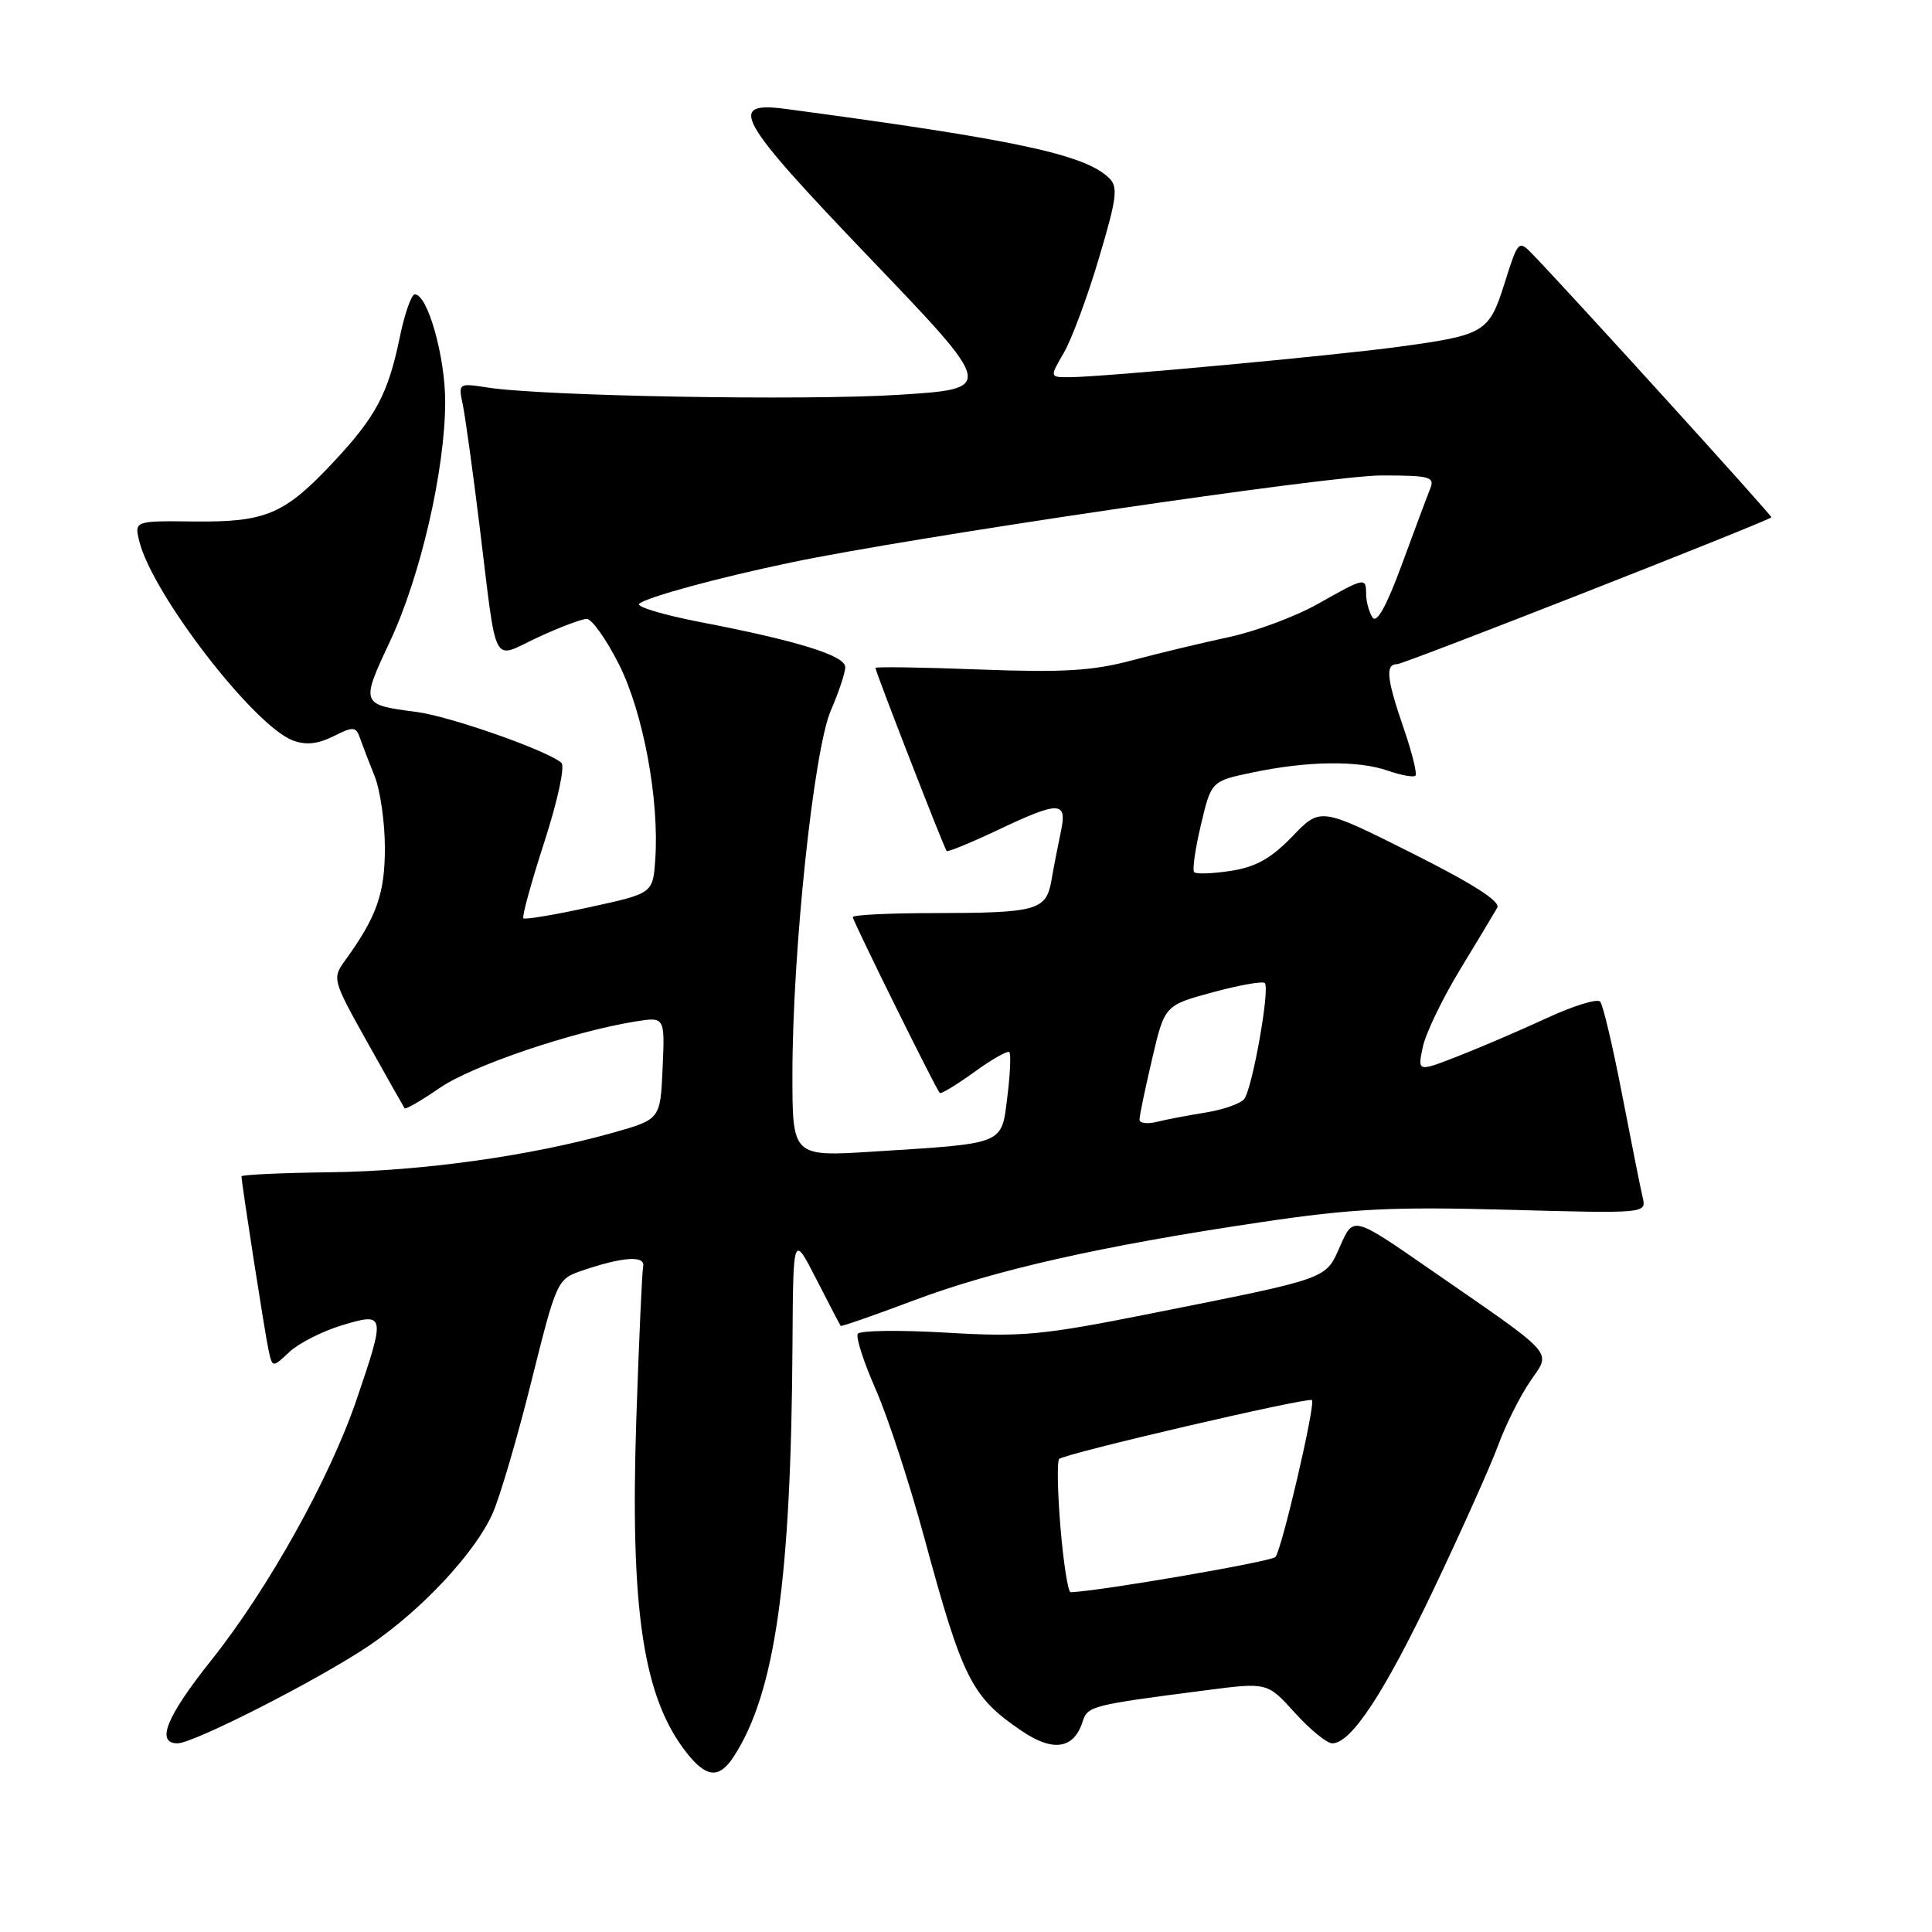 <?xml version="1.0" encoding="UTF-8" standalone="no"?>
<!DOCTYPE svg PUBLIC "-//W3C//DTD SVG 1.1//EN" "http://www.w3.org/Graphics/SVG/1.1/DTD/svg11.dtd" >
<svg xmlns="http://www.w3.org/2000/svg" xmlns:xlink="http://www.w3.org/1999/xlink" version="1.1" viewBox="0 0 256 256">
 <g >
 <path fill="currentColor"
d=" M 97.23 232.75 C 102.71 224.30 104.83 209.40 105.01 178.00 C 105.10 163.50 105.10 163.50 108.17 169.50 C 109.86 172.80 111.31 175.59 111.40 175.69 C 111.48 175.80 115.82 174.29 121.03 172.33 C 131.79 168.28 145.97 165.08 167.00 161.96 C 179.21 160.14 184.39 159.88 199.83 160.30 C 218.17 160.80 218.17 160.80 217.66 158.65 C 217.38 157.47 216.15 151.32 214.93 145.00 C 213.71 138.68 212.41 133.15 212.03 132.72 C 211.65 132.29 208.45 133.28 204.92 134.92 C 201.39 136.55 196.10 138.82 193.17 139.96 C 187.83 142.04 187.83 142.04 188.52 138.77 C 188.89 136.97 191.11 132.35 193.45 128.50 C 195.79 124.65 198.01 120.95 198.39 120.28 C 198.86 119.45 195.18 117.10 187.02 113.01 C 174.96 106.96 174.96 106.96 171.23 110.84 C 168.44 113.74 166.40 114.88 163.12 115.39 C 160.71 115.76 158.51 115.85 158.24 115.57 C 157.97 115.30 158.37 112.48 159.13 109.29 C 160.50 103.50 160.50 103.50 166.00 102.35 C 173.25 100.83 179.95 100.74 183.90 102.12 C 185.66 102.73 187.31 103.03 187.55 102.78 C 187.80 102.53 187.10 99.71 186.00 96.51 C 183.71 89.85 183.53 88.00 185.15 88.00 C 186.02 88.00 233.67 69.31 234.72 68.55 C 234.91 68.42 207.92 38.69 203.01 33.62 C 201.23 31.79 201.14 31.89 199.38 37.48 C 197.30 44.08 196.78 44.39 185.34 45.95 C 176.86 47.11 146.21 49.95 141.78 49.98 C 139.07 50.00 139.07 50.00 140.96 46.75 C 142.00 44.96 144.10 39.33 145.61 34.22 C 148.01 26.18 148.18 24.76 146.94 23.57 C 143.70 20.46 134.56 18.50 104.24 14.45 C 96.24 13.37 97.52 15.67 115.31 34.25 C 131.83 51.50 131.83 51.50 119.17 52.31 C 106.57 53.11 72.04 52.50 64.61 51.35 C 60.75 50.75 60.72 50.77 61.32 53.62 C 61.65 55.21 62.64 62.35 63.52 69.50 C 65.92 89.00 65.06 87.34 71.26 84.46 C 74.14 83.12 77.06 82.02 77.74 82.01 C 78.42 82.00 80.34 84.71 82.01 88.02 C 85.24 94.43 87.39 106.02 86.82 113.97 C 86.50 118.38 86.50 118.38 78.11 120.21 C 73.49 121.22 69.55 121.88 69.35 121.68 C 69.14 121.48 70.39 116.94 72.12 111.59 C 73.90 106.10 74.88 101.53 74.39 101.08 C 72.54 99.45 59.63 94.91 55.16 94.33 C 47.80 93.38 47.77 93.31 51.67 85.00 C 55.72 76.36 58.97 62.29 58.99 53.27 C 59.00 47.28 56.67 39.00 54.96 39.00 C 54.51 39.00 53.61 41.59 52.96 44.75 C 51.42 52.18 49.81 55.22 44.17 61.24 C 37.72 68.14 35.24 69.20 25.76 69.10 C 17.79 69.01 17.79 69.01 18.47 71.76 C 20.23 78.78 33.63 96.15 38.80 98.11 C 40.51 98.76 42.09 98.60 44.16 97.57 C 46.82 96.24 47.16 96.26 47.70 97.80 C 48.03 98.74 48.90 101.02 49.65 102.87 C 50.39 104.73 51.00 109.00 51.00 112.37 C 51.00 118.41 49.91 121.49 45.74 127.25 C 44.00 129.65 44.05 129.83 48.67 138.10 C 51.25 142.72 53.48 146.66 53.61 146.85 C 53.75 147.04 55.87 145.81 58.32 144.12 C 62.58 141.20 75.91 136.68 84.21 135.35 C 88.10 134.73 88.10 134.73 87.80 141.53 C 87.50 148.32 87.50 148.32 81.19 150.10 C 70.28 153.17 55.93 155.18 43.75 155.33 C 37.29 155.41 32.00 155.66 32.00 155.87 C 32.00 156.75 35.10 176.68 35.58 178.88 C 36.10 181.25 36.10 181.25 38.35 179.14 C 39.59 177.98 42.72 176.39 45.30 175.61 C 51.07 173.87 51.12 174.10 47.23 185.51 C 43.69 195.90 35.52 210.55 27.99 220.00 C 22.05 227.45 20.61 231.00 23.52 231.00 C 25.68 231.00 42.47 222.43 49.00 217.99 C 55.93 213.28 63.00 205.69 65.29 200.50 C 66.26 198.30 68.57 190.43 70.42 183.00 C 73.76 169.63 73.83 169.49 77.16 168.35 C 82.55 166.52 85.54 166.32 85.22 167.83 C 85.07 168.55 84.67 177.56 84.32 187.84 C 83.47 213.34 85.21 224.91 90.98 232.25 C 93.61 235.59 95.30 235.72 97.23 232.75 Z  M 143.47 228.08 C 144.12 226.06 144.68 225.92 159.71 223.98 C 167.93 222.91 167.93 222.91 171.58 226.96 C 173.59 229.18 175.82 231.00 176.53 231.00 C 179.04 231.00 183.42 224.34 190.01 210.50 C 193.67 202.80 197.49 194.28 198.49 191.57 C 199.48 188.86 201.39 185.04 202.73 183.07 C 205.56 178.90 206.52 179.98 189.35 168.10 C 179.32 161.15 179.32 161.15 177.60 165.06 C 175.61 169.56 176.37 169.29 152.50 174.05 C 138.03 176.94 135.43 177.18 125.33 176.58 C 119.19 176.22 113.94 176.29 113.66 176.74 C 113.38 177.19 114.45 180.49 116.03 184.09 C 117.62 187.68 120.50 196.49 122.45 203.67 C 127.56 222.53 128.72 224.83 135.37 229.35 C 139.55 232.19 142.31 231.76 143.47 228.08 Z  M 105.00 142.40 C 105.00 126.06 107.82 99.36 110.10 94.12 C 111.14 91.72 112.00 89.14 112.00 88.40 C 112.00 86.87 105.70 84.91 92.70 82.41 C 87.86 81.47 84.26 80.39 84.70 80.00 C 85.70 79.12 95.19 76.54 104.82 74.53 C 120.92 71.16 176.31 63.00 183.04 63.00 C 189.47 63.00 190.14 63.18 189.51 64.75 C 189.12 65.71 187.43 70.24 185.75 74.81 C 183.71 80.35 182.41 82.68 181.86 81.81 C 181.40 81.09 181.02 79.71 181.02 78.75 C 181.00 76.46 180.88 76.49 174.61 80.03 C 171.66 81.69 166.38 83.66 162.87 84.41 C 159.37 85.16 153.57 86.55 150.00 87.50 C 144.75 88.90 140.85 89.13 129.75 88.71 C 122.19 88.42 116.00 88.33 116.00 88.50 C 116.00 88.98 125.12 112.46 125.44 112.77 C 125.59 112.92 128.59 111.69 132.11 110.03 C 140.44 106.08 141.44 106.11 140.56 110.25 C 140.18 112.04 139.62 114.92 139.32 116.66 C 138.62 120.64 137.43 120.97 123.75 120.99 C 117.84 120.99 113.00 121.23 113.00 121.52 C 113.00 122.03 123.96 144.20 124.52 144.82 C 124.68 145.00 126.73 143.76 129.07 142.07 C 131.41 140.37 133.51 139.18 133.74 139.41 C 133.97 139.64 133.86 142.30 133.48 145.32 C 132.68 151.74 133.31 151.48 115.75 152.59 C 105.00 153.27 105.00 153.27 105.00 142.40 Z  M 150.99 148.36 C 150.98 147.89 151.73 144.29 152.65 140.36 C 154.32 133.21 154.32 133.21 160.70 131.48 C 164.21 130.53 167.32 129.98 167.59 130.26 C 168.31 130.97 165.94 144.26 164.86 145.63 C 164.37 146.24 162.06 147.05 159.73 147.42 C 157.40 147.79 154.49 148.35 153.25 148.66 C 152.01 148.96 150.99 148.83 150.99 148.36 Z  M 140.52 202.43 C 140.13 197.71 140.05 193.61 140.35 193.32 C 141.05 192.61 173.39 185.08 173.84 185.52 C 174.35 186.01 169.84 205.37 169.00 206.31 C 168.45 206.93 145.69 210.84 141.87 210.98 C 141.52 210.99 140.92 207.14 140.52 202.43 Z "/>
</g>
</svg>